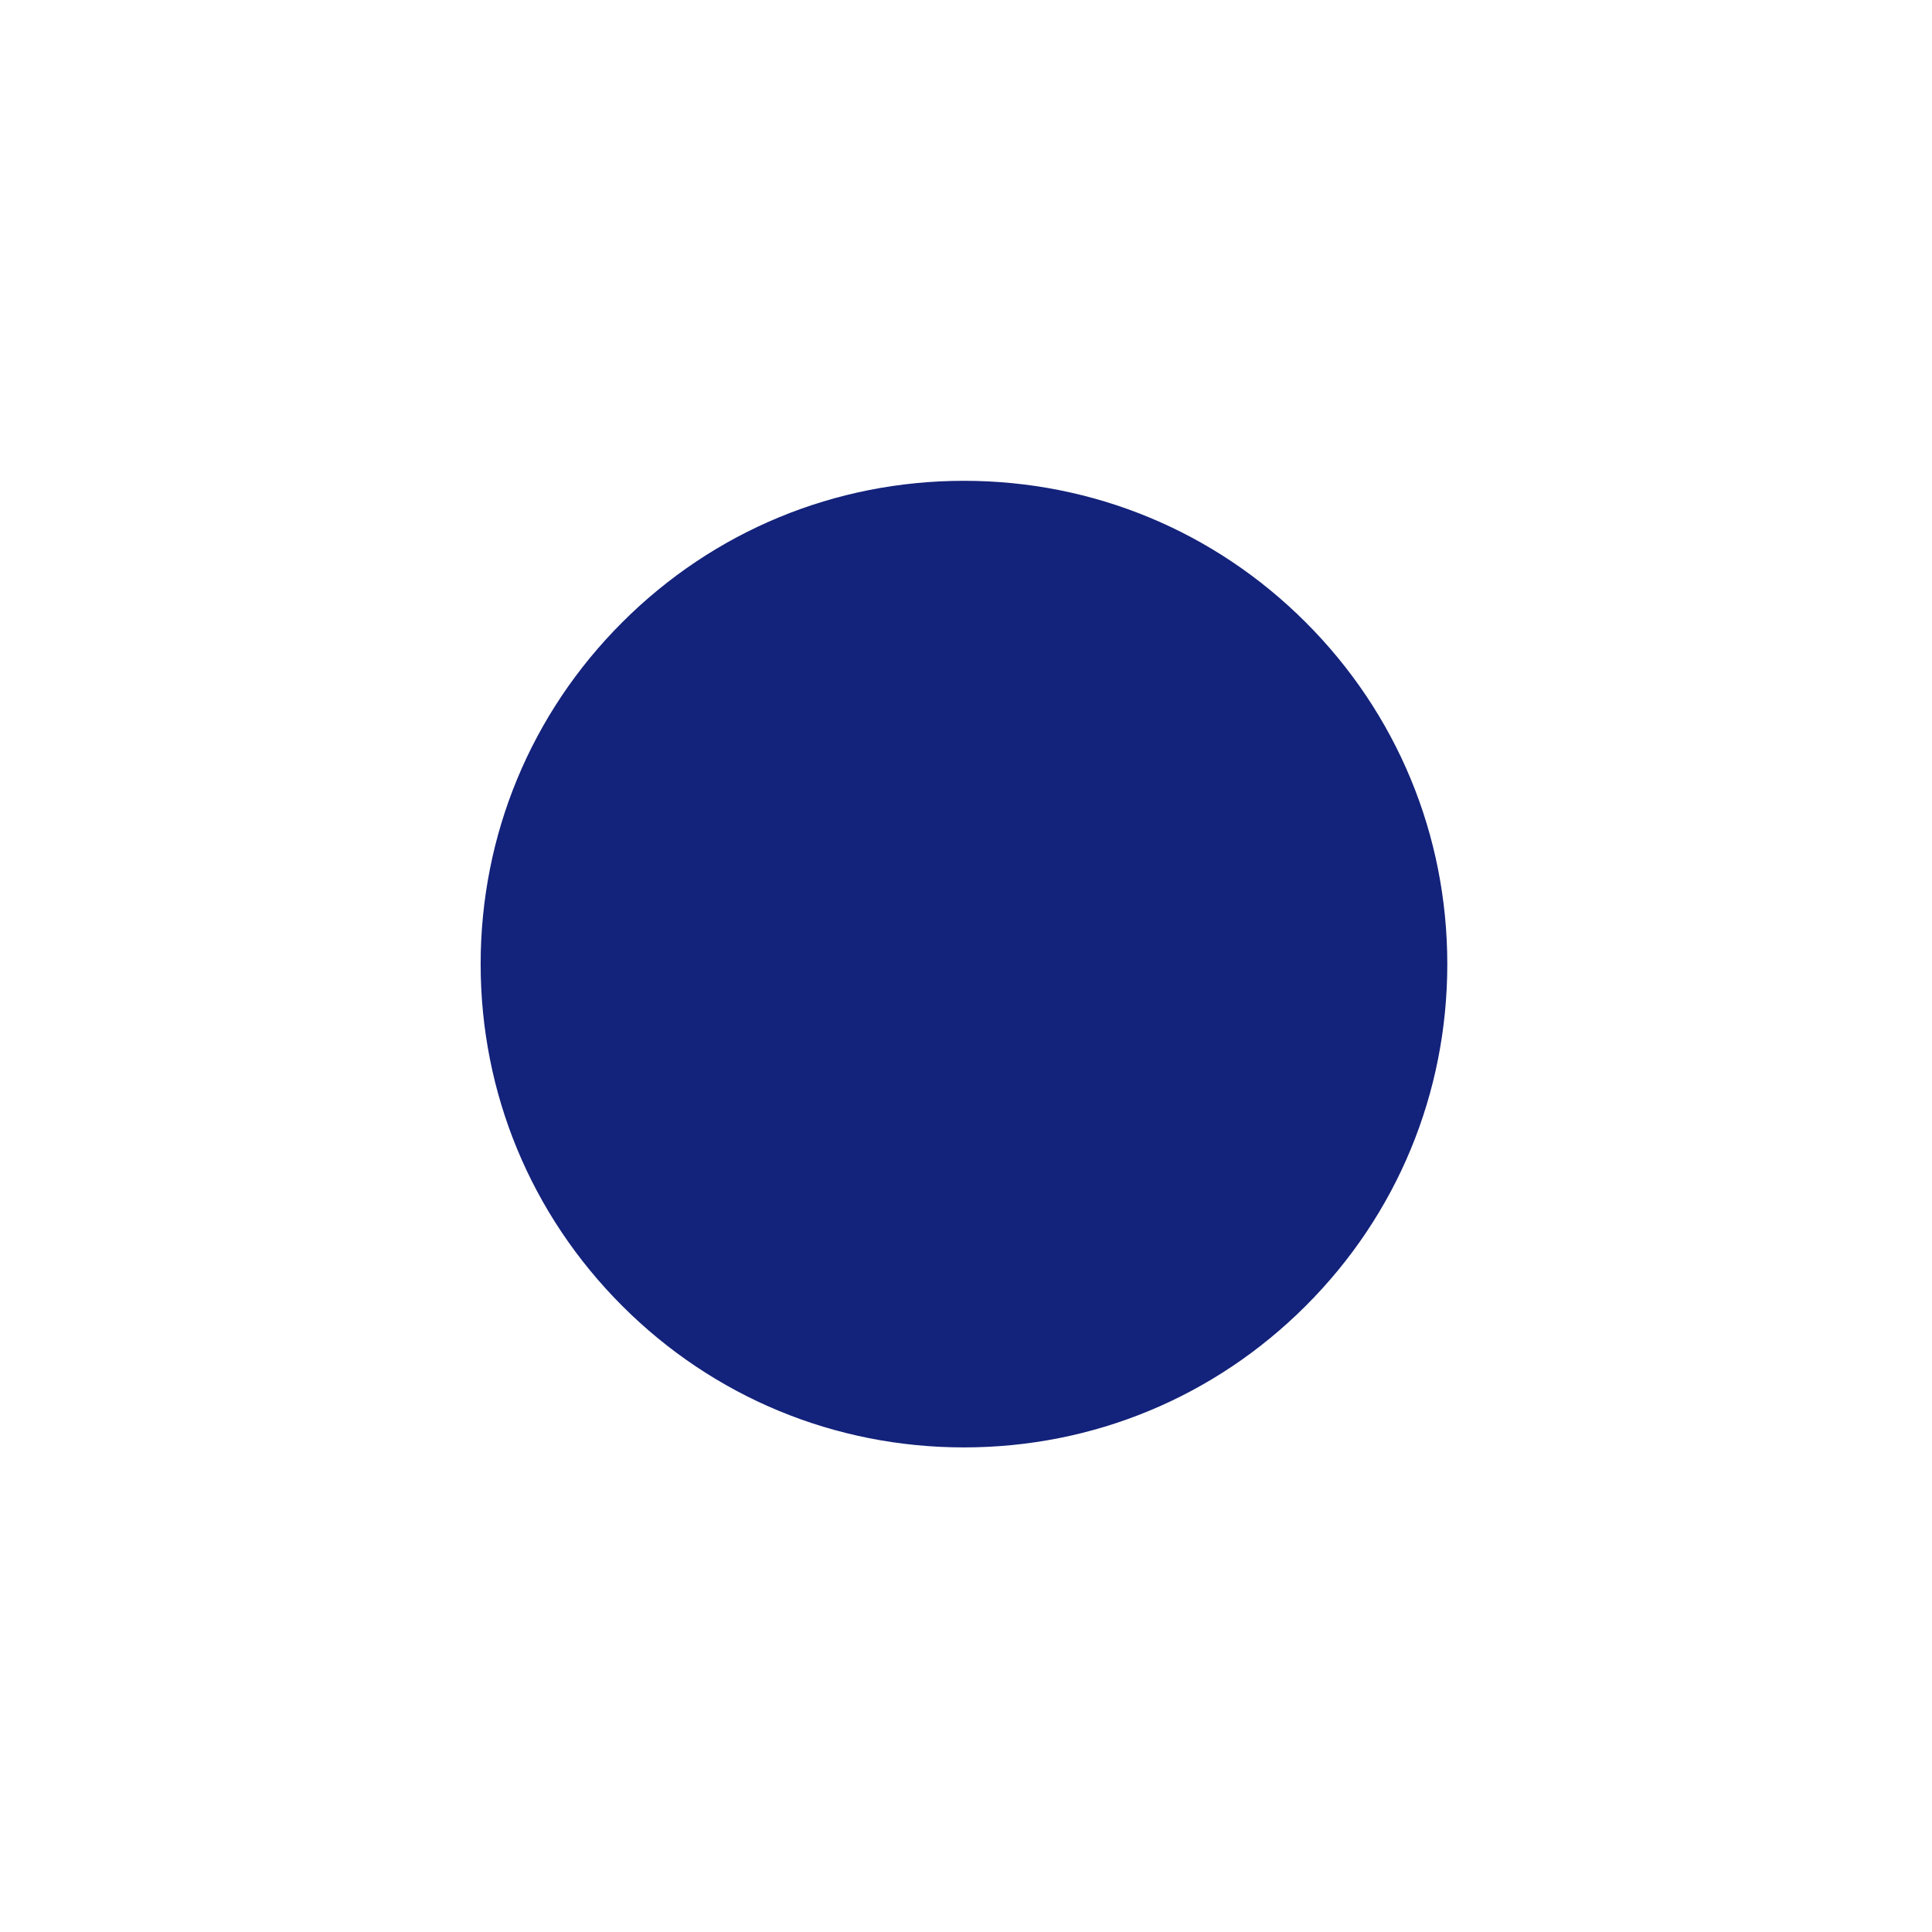<?xml version="1.0" standalone="no"?><!DOCTYPE svg PUBLIC "-//W3C//DTD SVG 1.1//EN" "http://www.w3.org/Graphics/SVG/1.1/DTD/svg11.dtd"><svg class="icon" width="200px" height="200.00px" viewBox="0 0 1024 1024" version="1.1" xmlns="http://www.w3.org/2000/svg"><path fill="#13227a" d="M692.072 329.862c-48.373-48.387-112.706-75.024-181.147-75.024-68.441 0-132.747 26.637-181.149 75.024-48.4 48.375-75.023 112.708-75.023 181.123s26.623 132.746 75.023 181.147c48.375 48.402 112.708 75.024 181.149 75.024 68.442 0 132.745-26.648 181.147-75.024 48.428-48.374 75.025-112.707 75.025-181.147C767.096 442.544 740.447 378.238 692.072 329.862z" /></svg>
